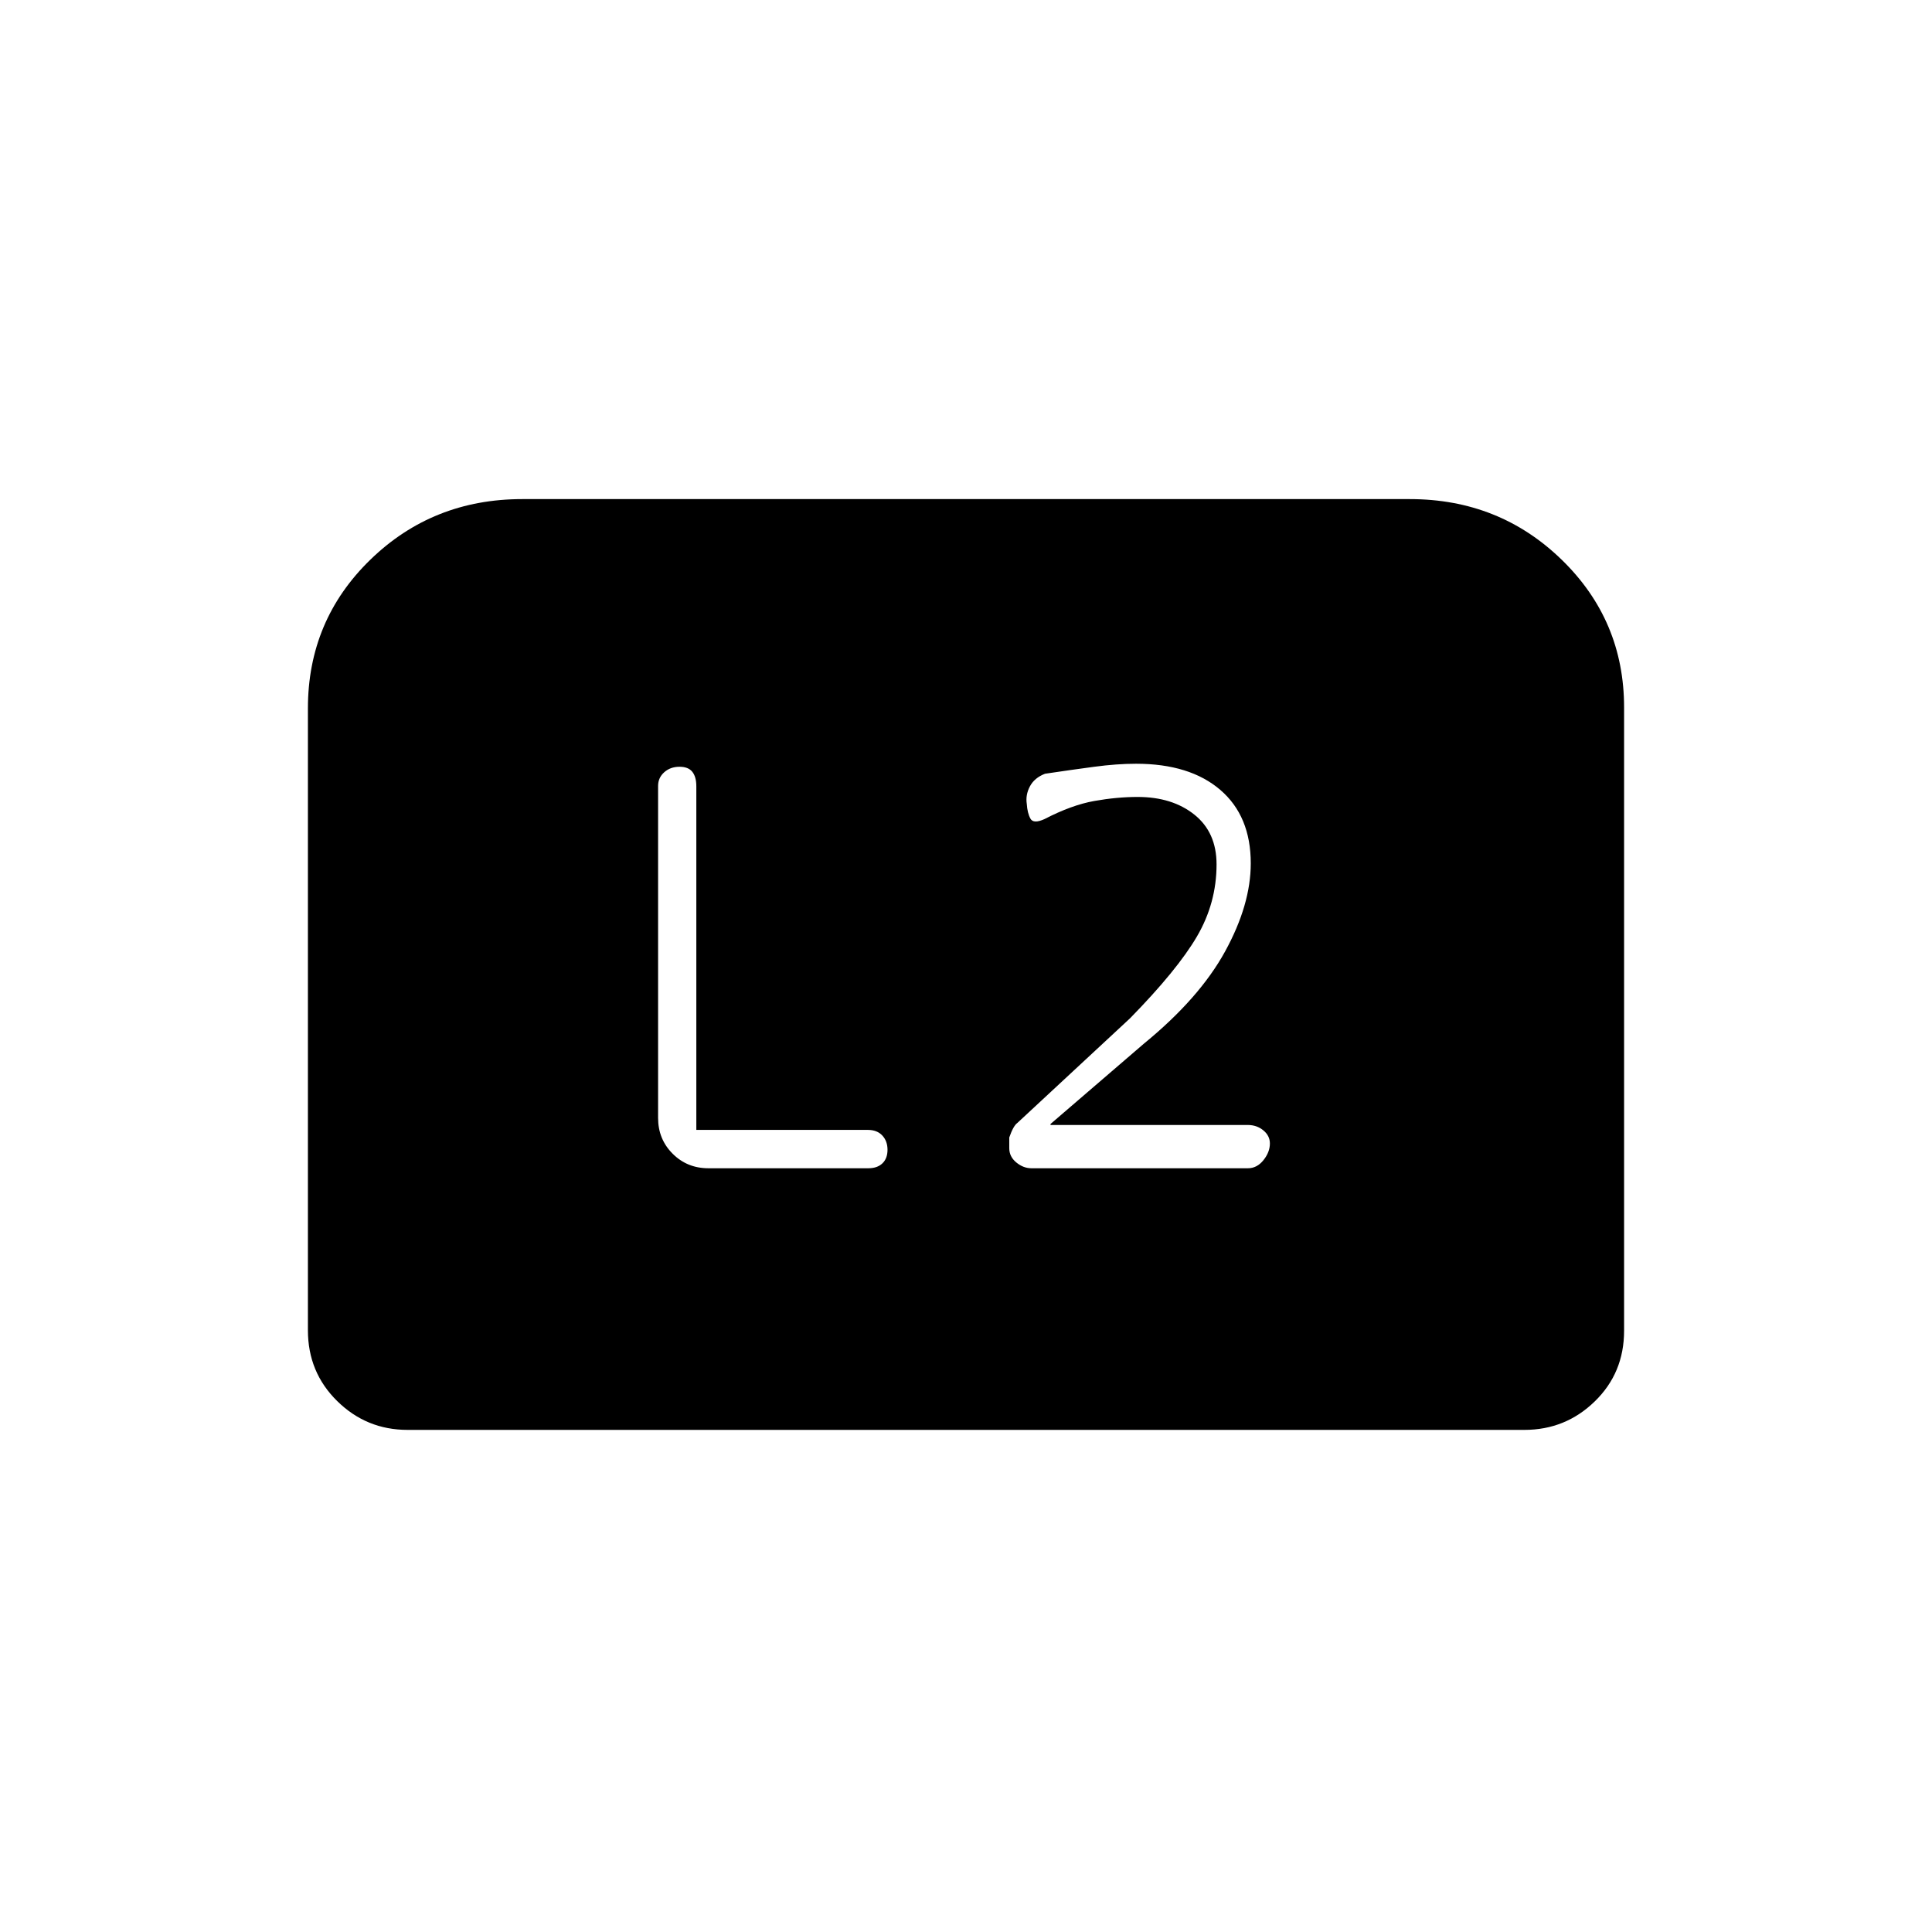 <svg xmlns="http://www.w3.org/2000/svg" height="20" viewBox="0 -960 960 960" width="20"><path d="M522-401v-.5l46.5-40q27.5-22.5 40.25-45.75T621.5-531q0-23.5-15.13-36.5t-41.87-13q-9.5 0-20.75 1.5t-24.49 3.47q-5.26 2.03-7.51 6.28t-1.54 8.75q.29 4.5 1.79 7.25t7 .25q13.5-7 24.75-9t21.54-2q17.21 0 28.21 8.8 11 8.81 11 24.7 0 19.19-9.75 35.84Q585-478 561.5-454l-56 52q-2 1.44-4 7.2v5.34q0 4.2 3.5 7.08t7.53 2.88h107.56q4.48 0 7.7-4 3.21-4 3.21-8.32 0-3.82-3.24-6.5-3.23-2.68-7.75-2.68H522Zm-176 2.44v-170.73q0-4.71-2-7.21t-6.34-2.5q-4.55 0-7.6 2.72-3.06 2.73-3.06 6.8v164.98q0 10.55 7.23 17.77 7.22 7.23 17.77 7.23h79.45q4.48 0 7.01-2.43 2.54-2.43 2.54-6.75t-2.59-7.1q-2.6-2.78-7.17-2.78H346ZM153-299v-309q0-43.74 31-73.87Q215-712 259.5-712h441q44.5 0 75.5 30.13t31 73.39v309.72q0 20.95-14.56 35.1-14.55 14.16-34.94 14.16h-555q-20.39 0-34.94-14.31Q153-278.11 153-299Z"/></svg>